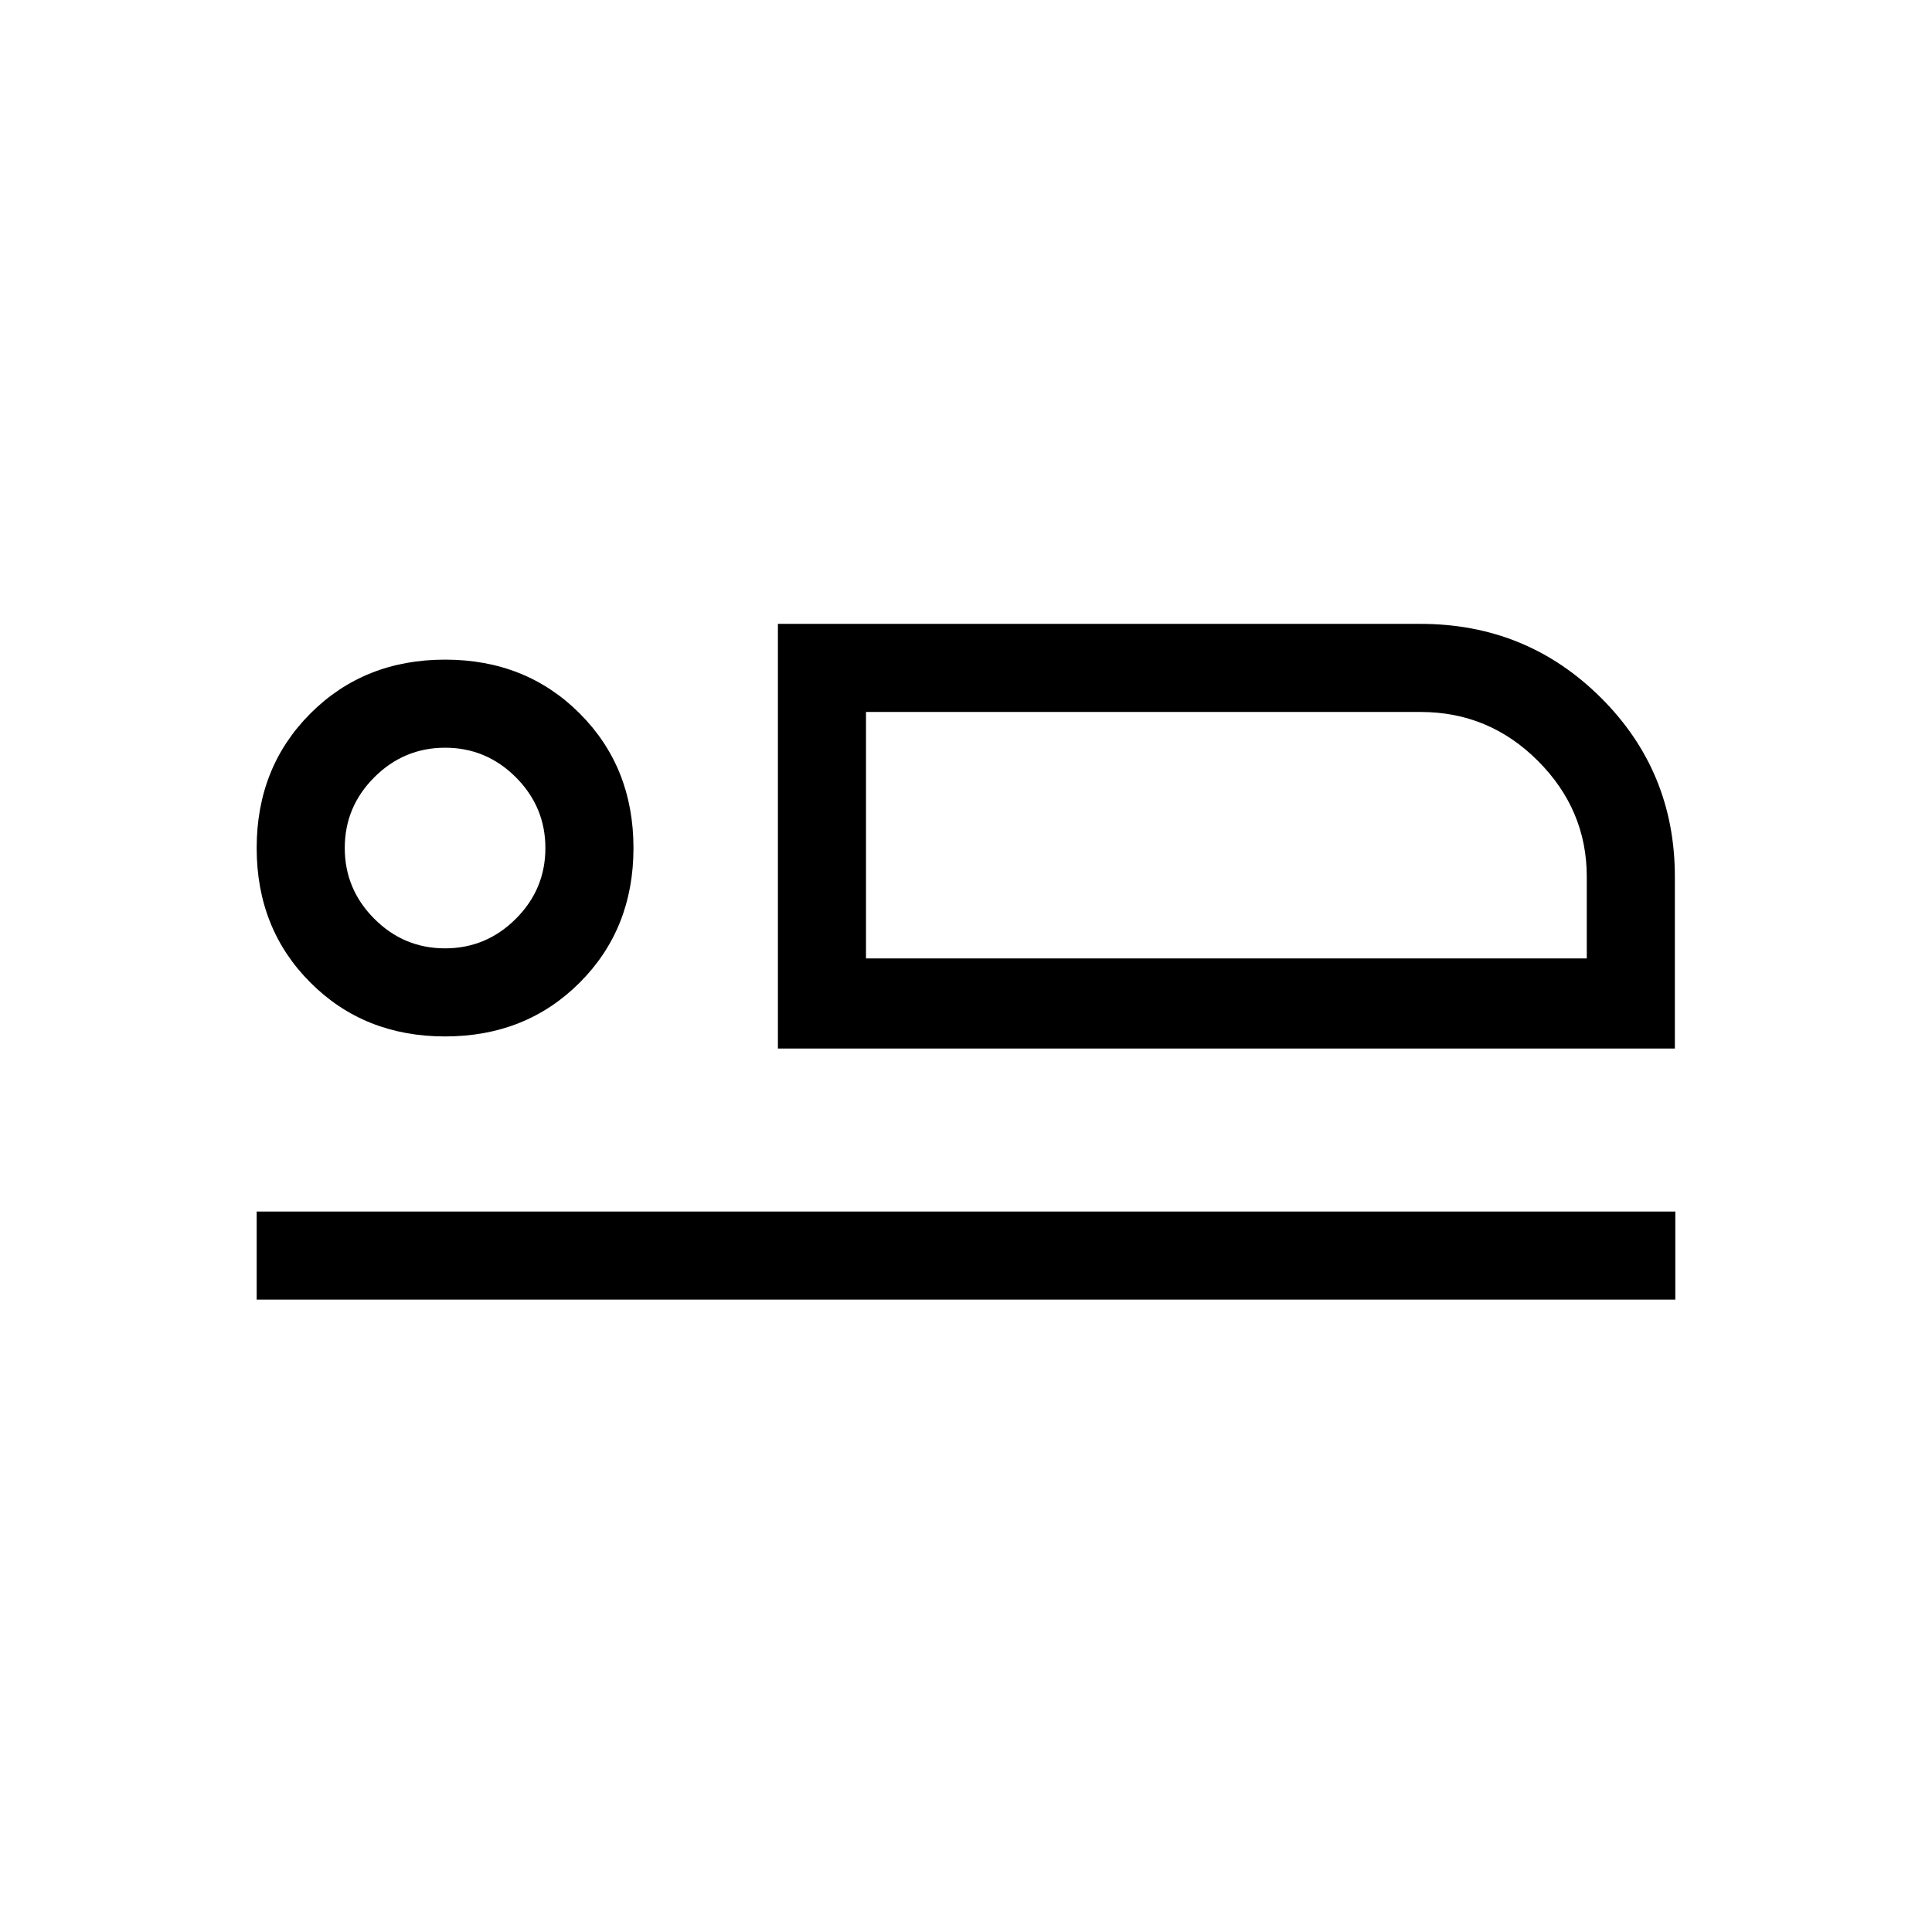 <svg xmlns="http://www.w3.org/2000/svg" height="48" viewBox="0 -960 960 960" width="48"><path d="M386.54-439v-211h319.31q52.72 0 89.55 36.61 36.83 36.6 36.83 89.01V-439H386.54Zm43.77-167.23v122.46-122.46Zm-302.77 292V-358h704.92v43.77H127.54ZM221.15-445q-40.15 0-66.88-26.73-26.73-26.73-26.73-66.89 0-40.15 26.73-66.88 26.73-26.73 66.88-26.73 40.16 0 66.89 26.73 26.73 26.73 26.73 66.88 0 40.16-26.73 66.89Q261.31-445 221.15-445Zm-.02-43.77q20.47 0 35.17-14.67 14.7-14.68 14.7-35.15t-14.67-35.17q-14.68-14.7-35.15-14.7t-35.17 14.67q-14.7 14.67-14.7 35.15 0 20.47 14.67 35.17 14.67 14.7 35.15 14.7Zm209.18 5h358.15v-40.61q0-33.23-24.27-57.54-24.26-24.31-58.34-24.31H430.31v122.46Zm-209.16-54.85Z"/></svg>